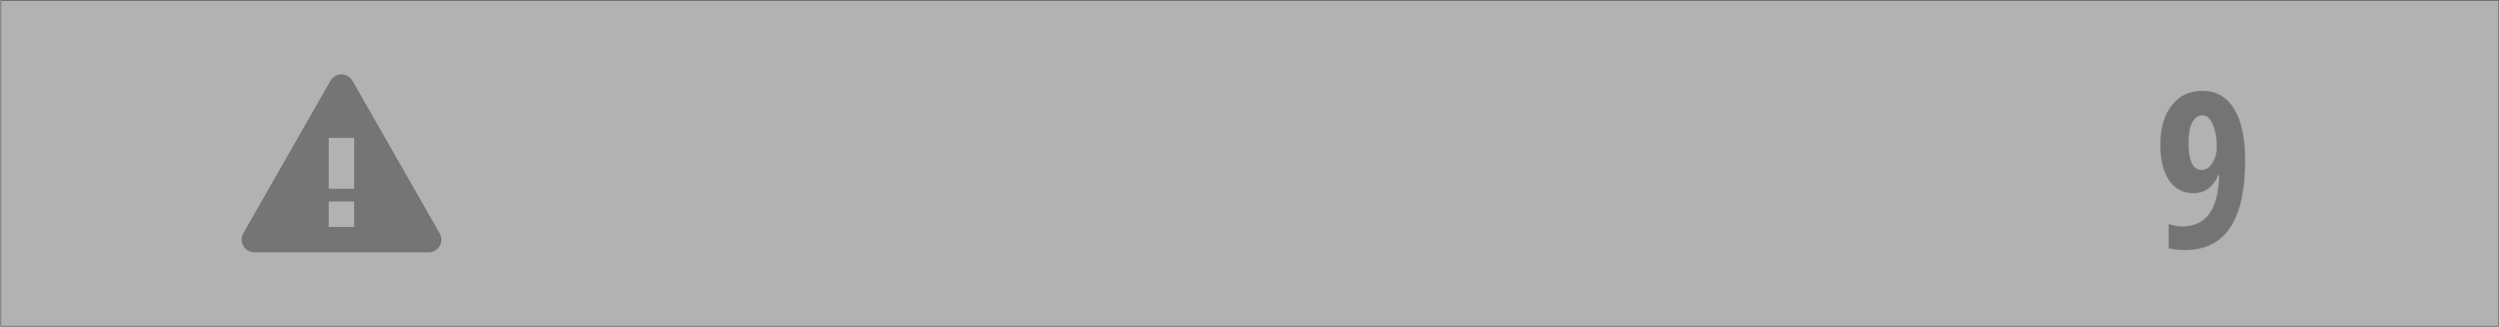 <?xml version="1.0" encoding="UTF-8" standalone="no"?>
<svg width="2647px" height="346px" viewBox="0 0 2647 346" version="1.1" xmlns="http://www.w3.org/2000/svg" xmlns:xlink="http://www.w3.org/1999/xlink" xmlns:sketch="http://www.bohemiancoding.com/sketch/ns">
    <!-- Generator: Sketch 3.3 (11970) - http://www.bohemiancoding.com/sketch -->
    <title>field9</title>
    <desc>Created with Sketch.</desc>
    <defs></defs>
    <g id="Page-1" stroke="none" stroke-width="1" fill="none" fill-rule="evenodd" sketch:type="MSPage">
        <g id="field9" sketch:type="MSLayerGroup" transform="translate(0.7, 0.5)">
            <rect id="Rectangle-1" stroke-opacity="0.5" stroke="#000000" fill-opacity="0.4" fill="#3F3F3F" sketch:type="MSShapeGroup" x="0" y="0" width="2645" height="345"></rect>
            <path d="M464.797,246.534 L372.549,85.1 C370.15,80.903 365.687,78.312 360.853,78.312 C356.019,78.312 351.556,80.903 349.158,85.1 L256.909,246.534 C254.527,250.703 254.544,255.825 256.954,259.978 C259.364,264.131 263.803,266.688 268.605,266.688 L453.101,266.688 C457.903,266.688 462.342,264.131 464.752,259.978 C467.162,255.825 467.179,250.703 464.797,246.534 L464.797,246.534 Z M374.324,239.747 L347.383,239.747 L347.383,212.806 L374.324,212.806 L374.324,239.747 L374.324,239.747 Z M374.324,199.336 L347.383,199.336 L347.383,145.454 L374.324,145.454 L374.324,199.336 L374.324,199.336 Z" id="Shape" fill-opacity="0.345" fill="#000000" sketch:type="MSShapeGroup"></path>
            <path d="M2376.48,169.349 C2376.48,232.614 2355.33,264.246 2313.028,264.246 C2305.991,264.246 2300.151,263.647 2295.509,262.449 L2295.509,236.731 C2300.6,238.379 2305.354,239.202 2309.771,239.202 C2322.275,239.202 2331.764,234.86 2338.241,226.175 C2344.717,217.49 2348.292,203.826 2348.966,185.184 L2347.955,185.184 C2345.559,191.098 2342.134,195.721 2337.679,199.053 C2333.224,202.385 2327.927,204.051 2321.788,204.051 C2310.632,204.051 2301.985,199.484 2295.846,190.35 C2289.706,181.215 2286.637,168.675 2286.637,152.728 C2286.637,135.208 2290.661,121.32 2298.709,111.062 C2306.758,100.805 2317.52,95.677 2330.997,95.677 C2345.672,95.677 2356.921,102.003 2364.745,114.656 C2372.569,127.309 2376.48,145.54 2376.48,169.349 L2376.48,169.349 Z M2331.222,121.731 C2326.729,121.731 2323.154,124.165 2320.497,129.031 C2317.839,133.898 2316.51,141.572 2316.51,152.054 C2316.51,160.664 2317.67,167.383 2319.991,172.212 C2322.312,177.042 2325.831,179.456 2330.548,179.456 C2334.815,179.456 2338.521,177.004 2341.666,172.1 C2344.811,167.196 2346.383,161.6 2346.383,155.311 C2346.383,145.577 2344.998,137.548 2342.228,131.221 C2339.457,124.895 2335.789,121.731 2331.222,121.731 L2331.222,121.731 Z" id="9" stroke="#979797" opacity="0.35" fill="#000000" sketch:type="MSShapeGroup"></path>
        </g>
    </g>
</svg>